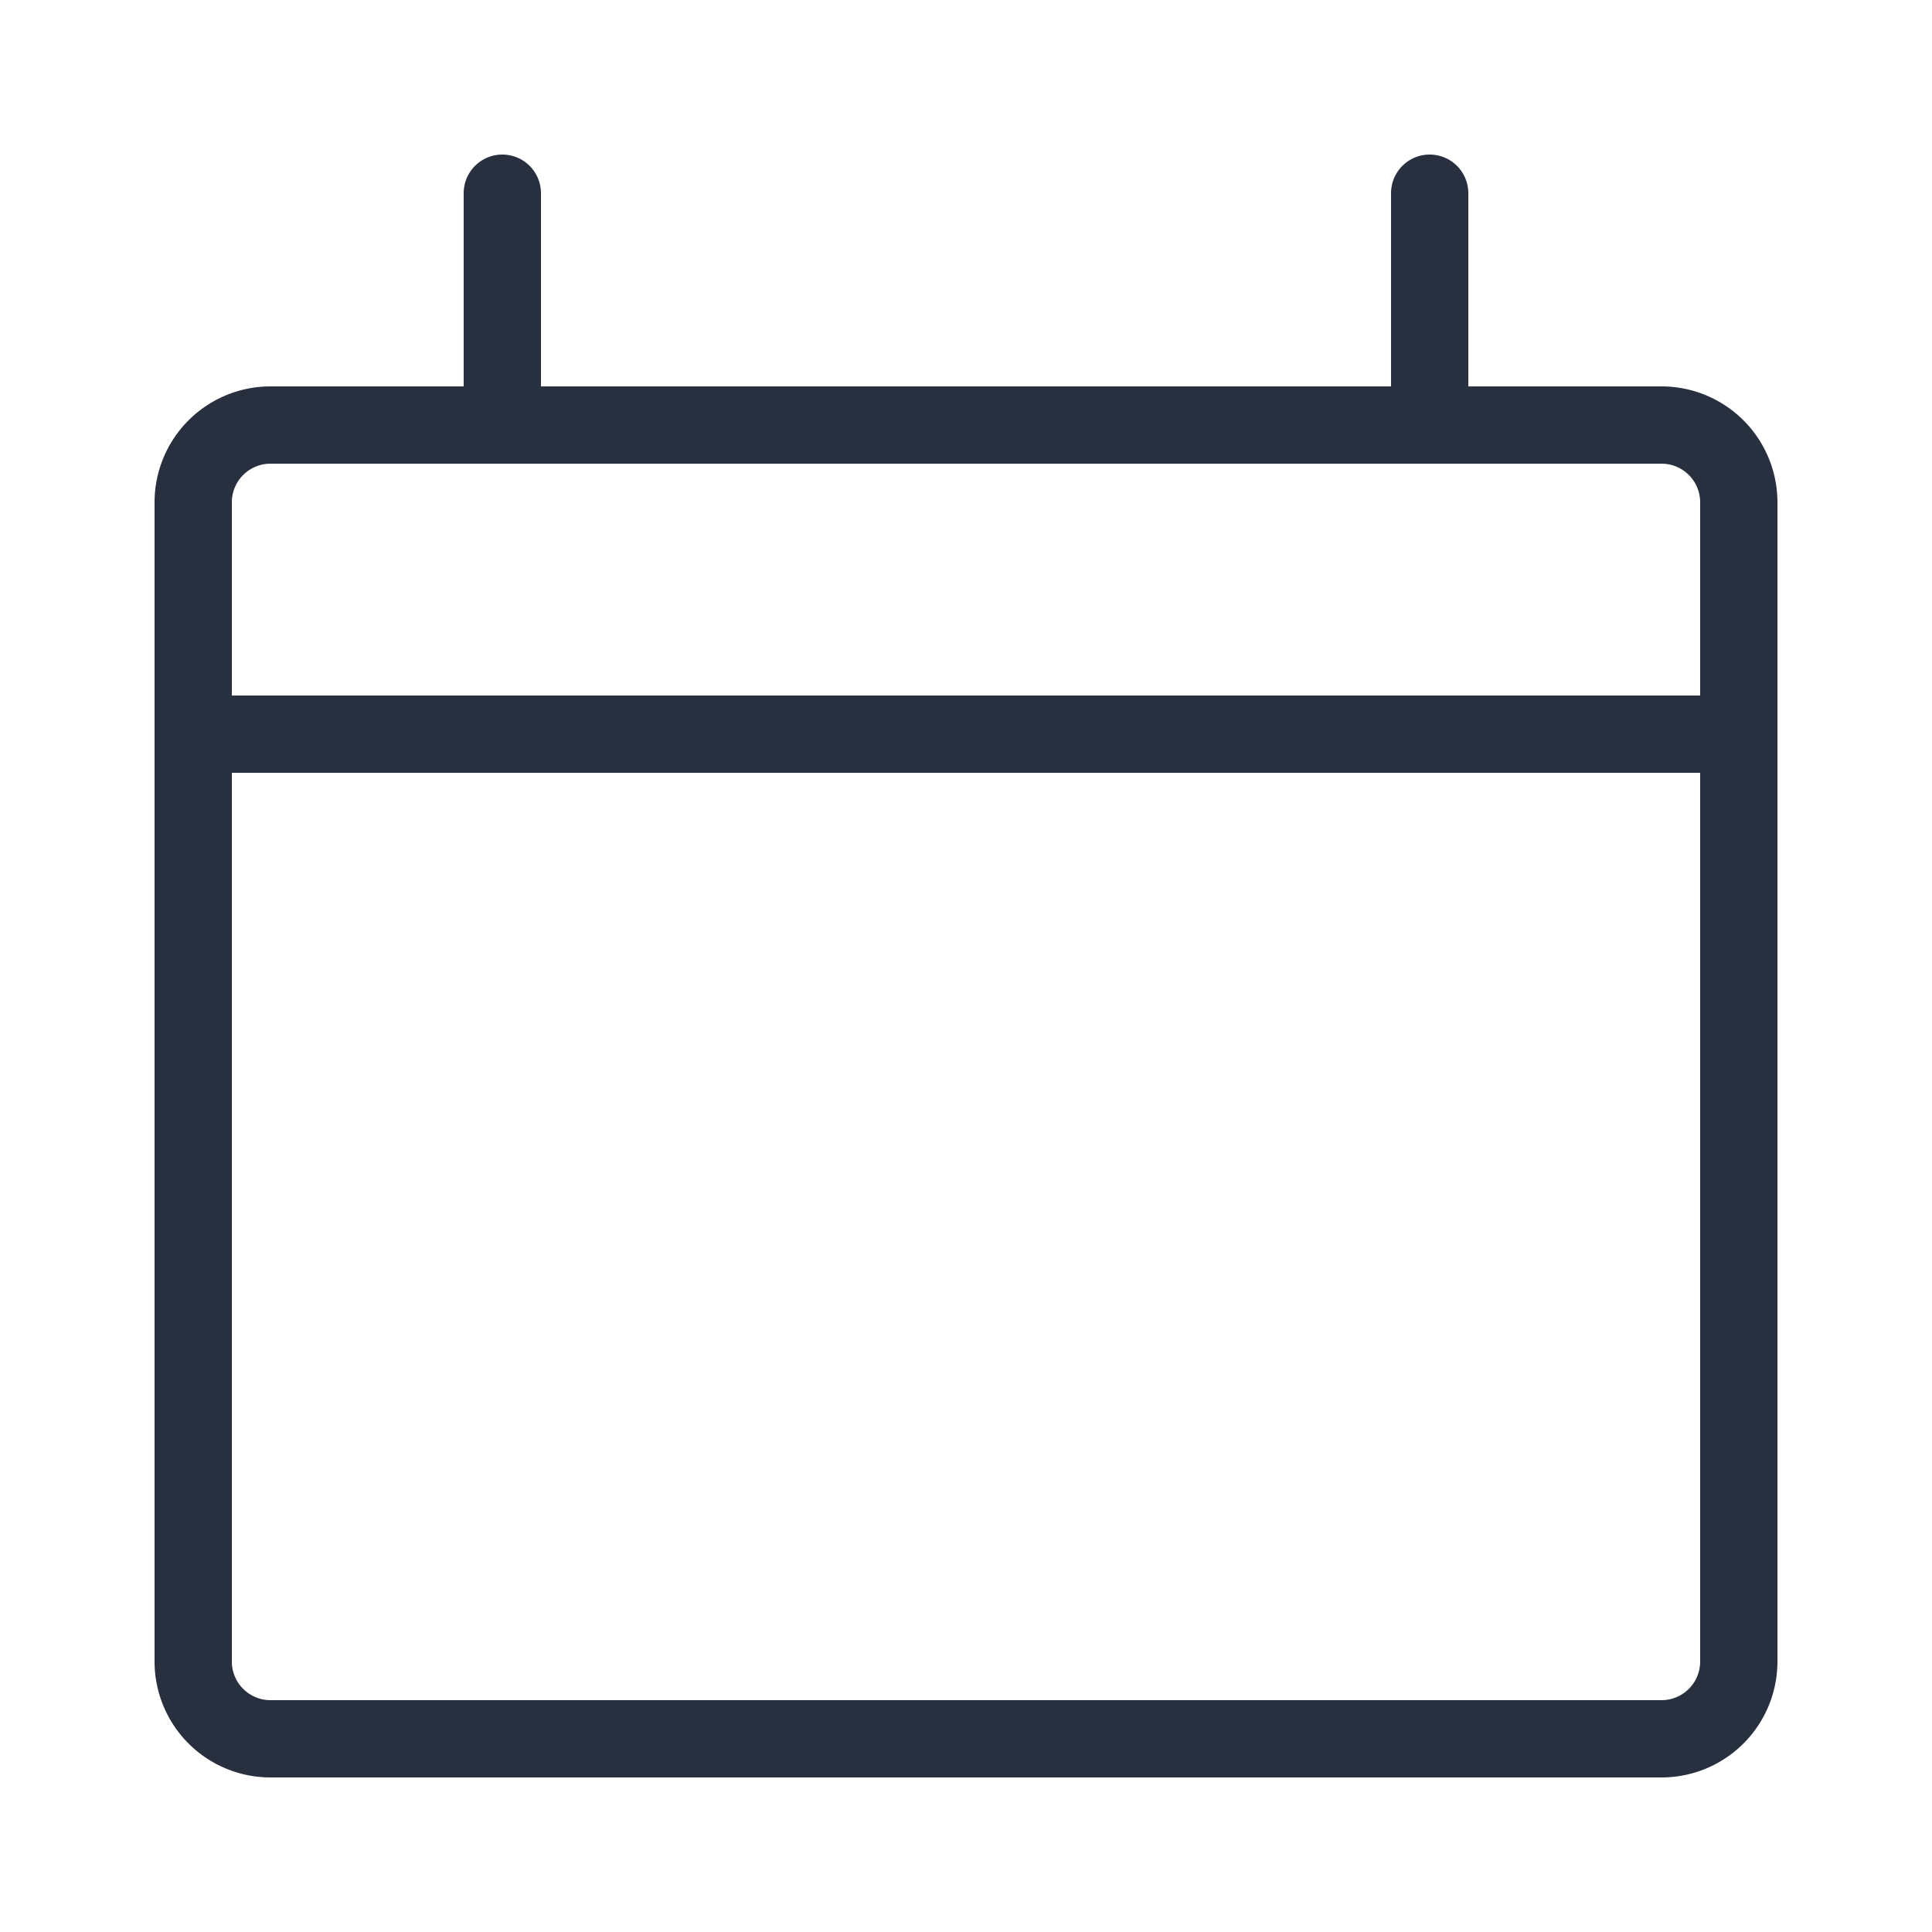 <svg xmlns="http://www.w3.org/2000/svg" version="1.1" xmlns:xlink="http://www.w3.org/1999/xlink" xmlns:svgjs="http://svgjs.com/svgjs" width="512" height="512" x="0" y="0" viewBox="0 0 25 25" style="enable-background:new 0 0 512 512" xml:space="preserve" class=""><g><path d="M21.5 5H19V2.5a.5.5 0 0 0-1 0V5H7V2.5a.5.5 0 0 0-1 0V5H3.5A1.5 1.5 0 0 0 2 6.5v15A1.5 1.5 0 0 0 3.5 23h18a1.5 1.5 0 0 0 1.5-1.5v-15A1.5 1.5 0 0 0 21.5 5zm.5 16.5a.5.5 0 0 1-.5.5h-18a.5.5 0 0 1-.5-.5V10h19zM3 9V6.5a.5.5 0 0 1 .5-.5h18a.5.5 0 0 1 .5.5V9z" data-name="Layer 29" fill="#28303f" data-original="#000000" class=""></path></g></svg>